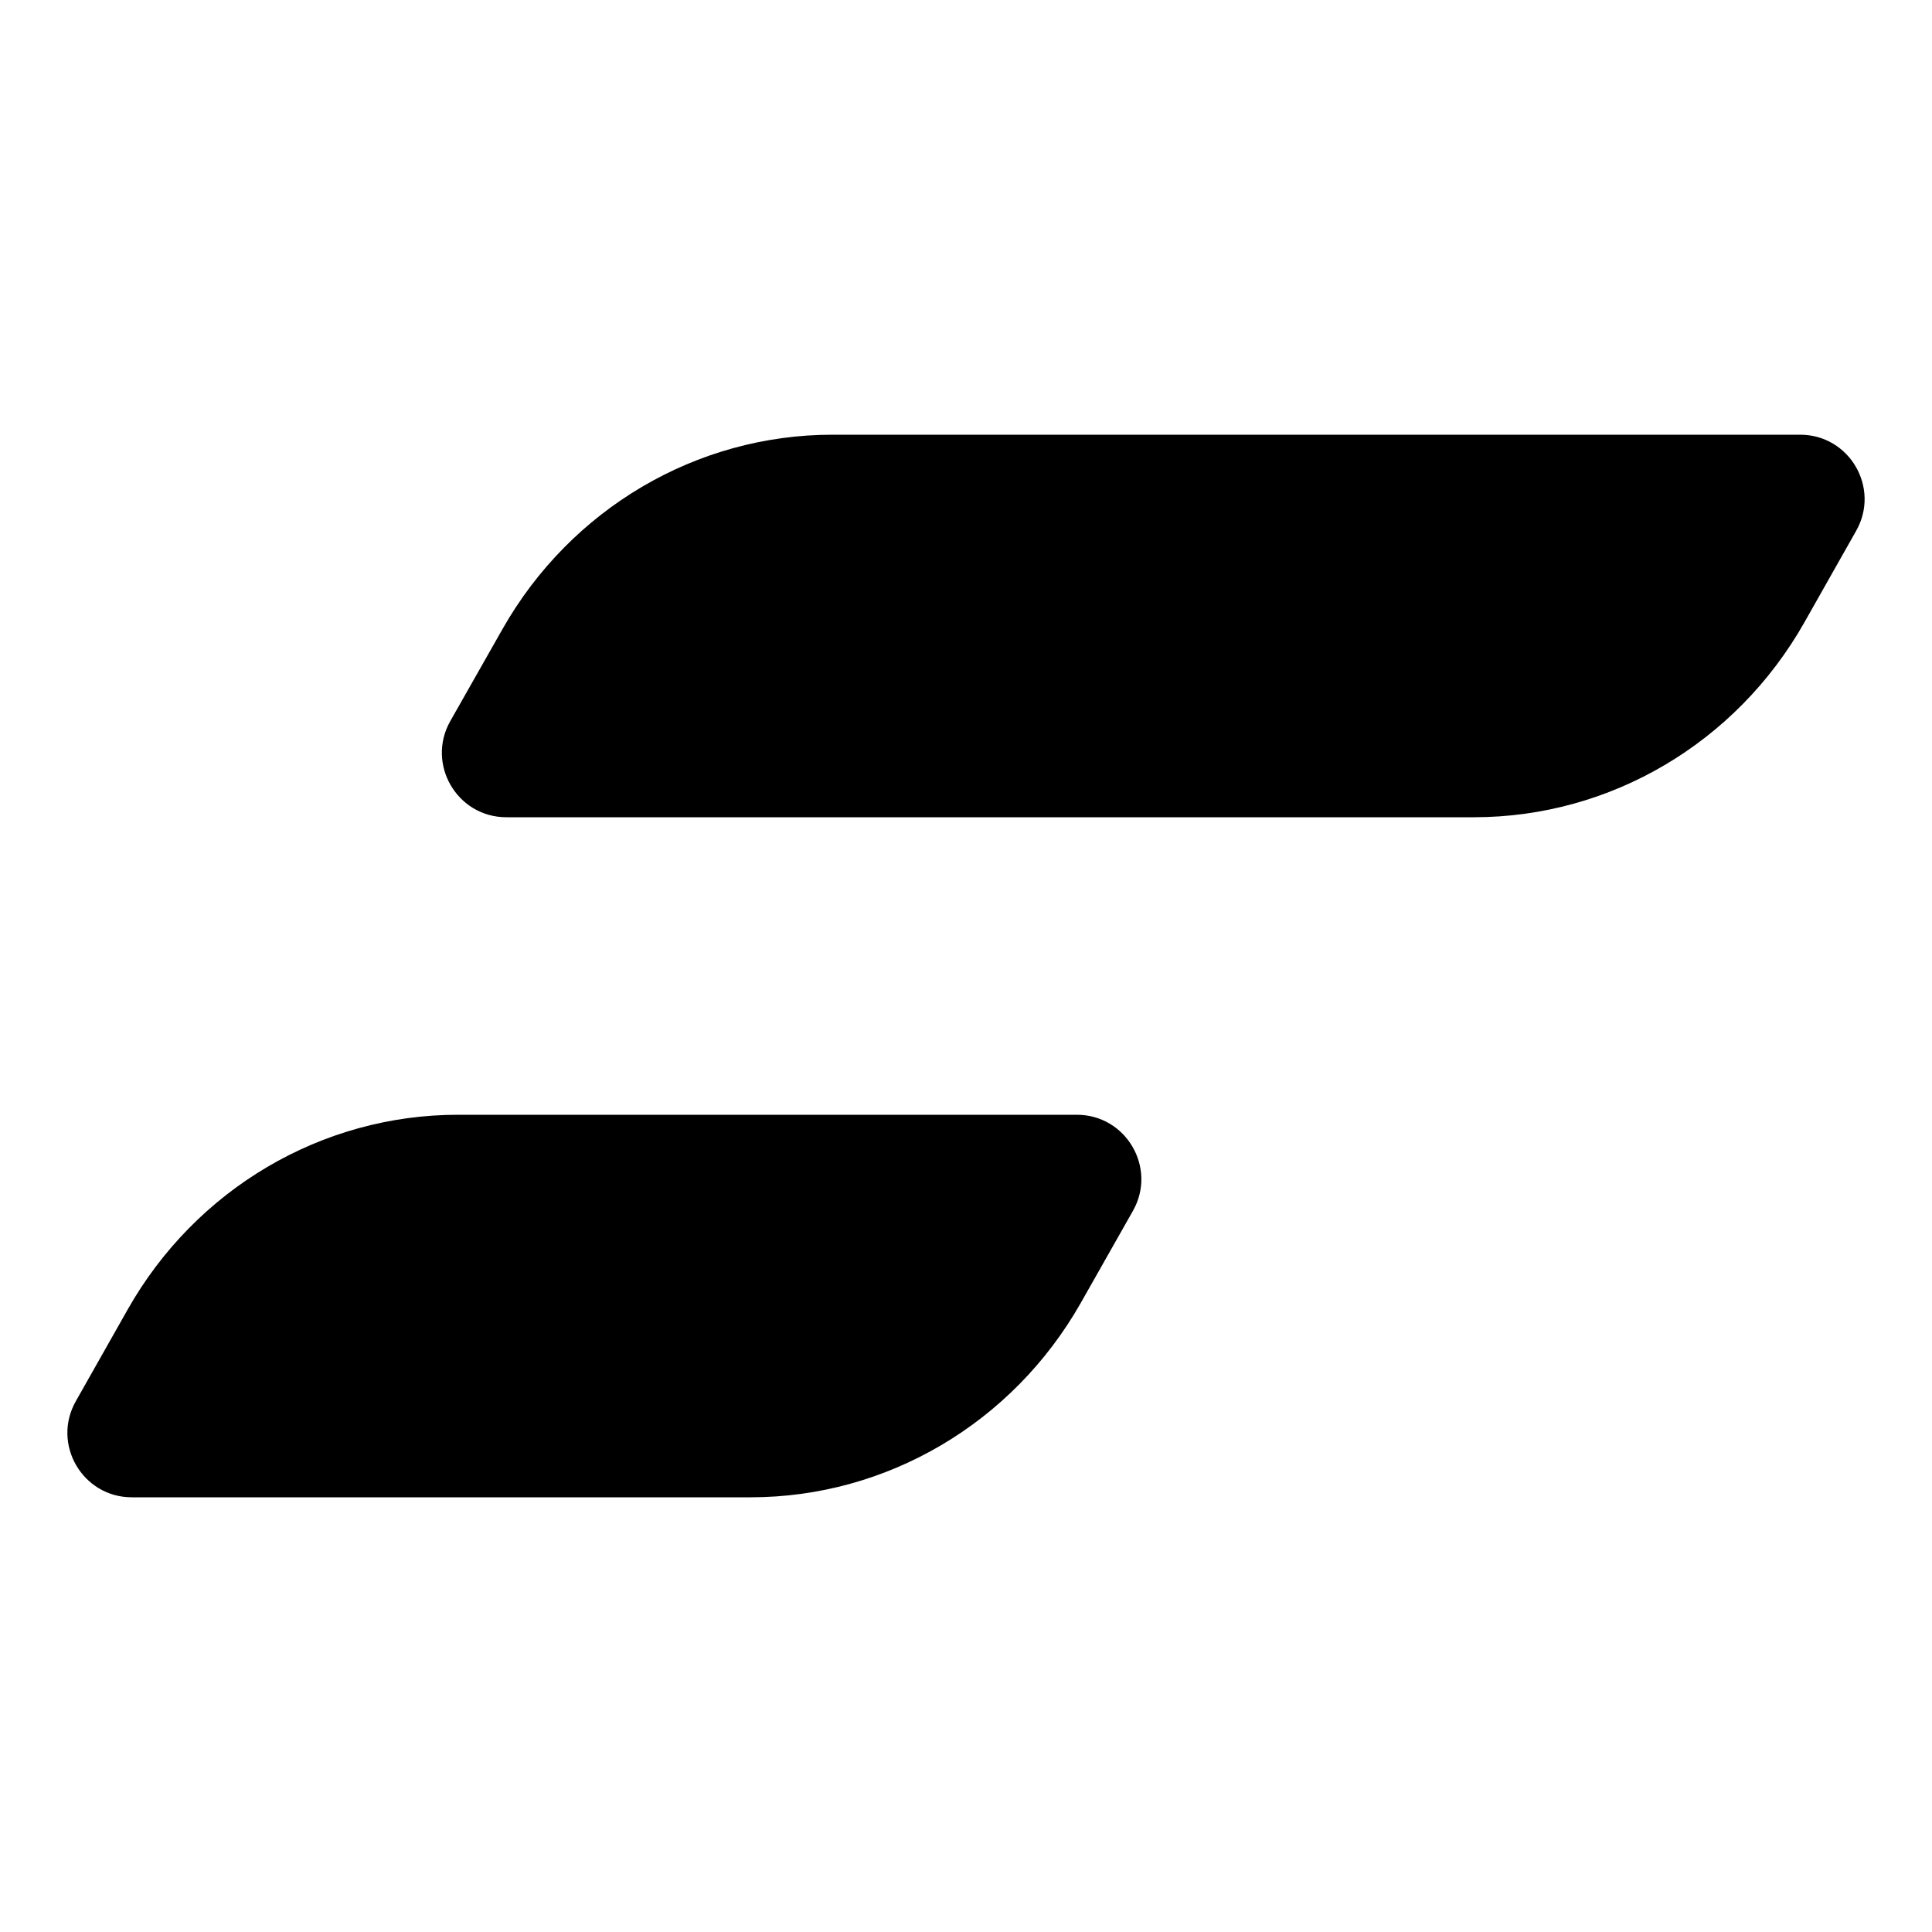 <svg width="24" height="24" viewBox="0 0 24 24" fill="none" xmlns="http://www.w3.org/2000/svg">
<path fill-rule="evenodd" clip-rule="evenodd" d="M5.594 8.957L6.242 7.815C7.09 6.32 8.652 5.4 10.343 5.4H22.362C22.975 5.4 23.36 6.061 23.058 6.594L22.415 7.731C21.568 9.229 20.004 10.152 18.311 10.152H6.29C5.677 10.152 5.292 9.49 5.594 8.957ZM0.942 17.406L1.585 16.269C2.432 14.771 3.996 13.848 5.689 13.848H13.377C13.99 13.848 14.376 14.51 14.073 15.043L13.426 16.185C12.578 17.68 11.015 18.6 9.324 18.6H1.638C1.025 18.6 0.64 17.939 0.942 17.406Z" fill="currentColor"/>
</svg>
